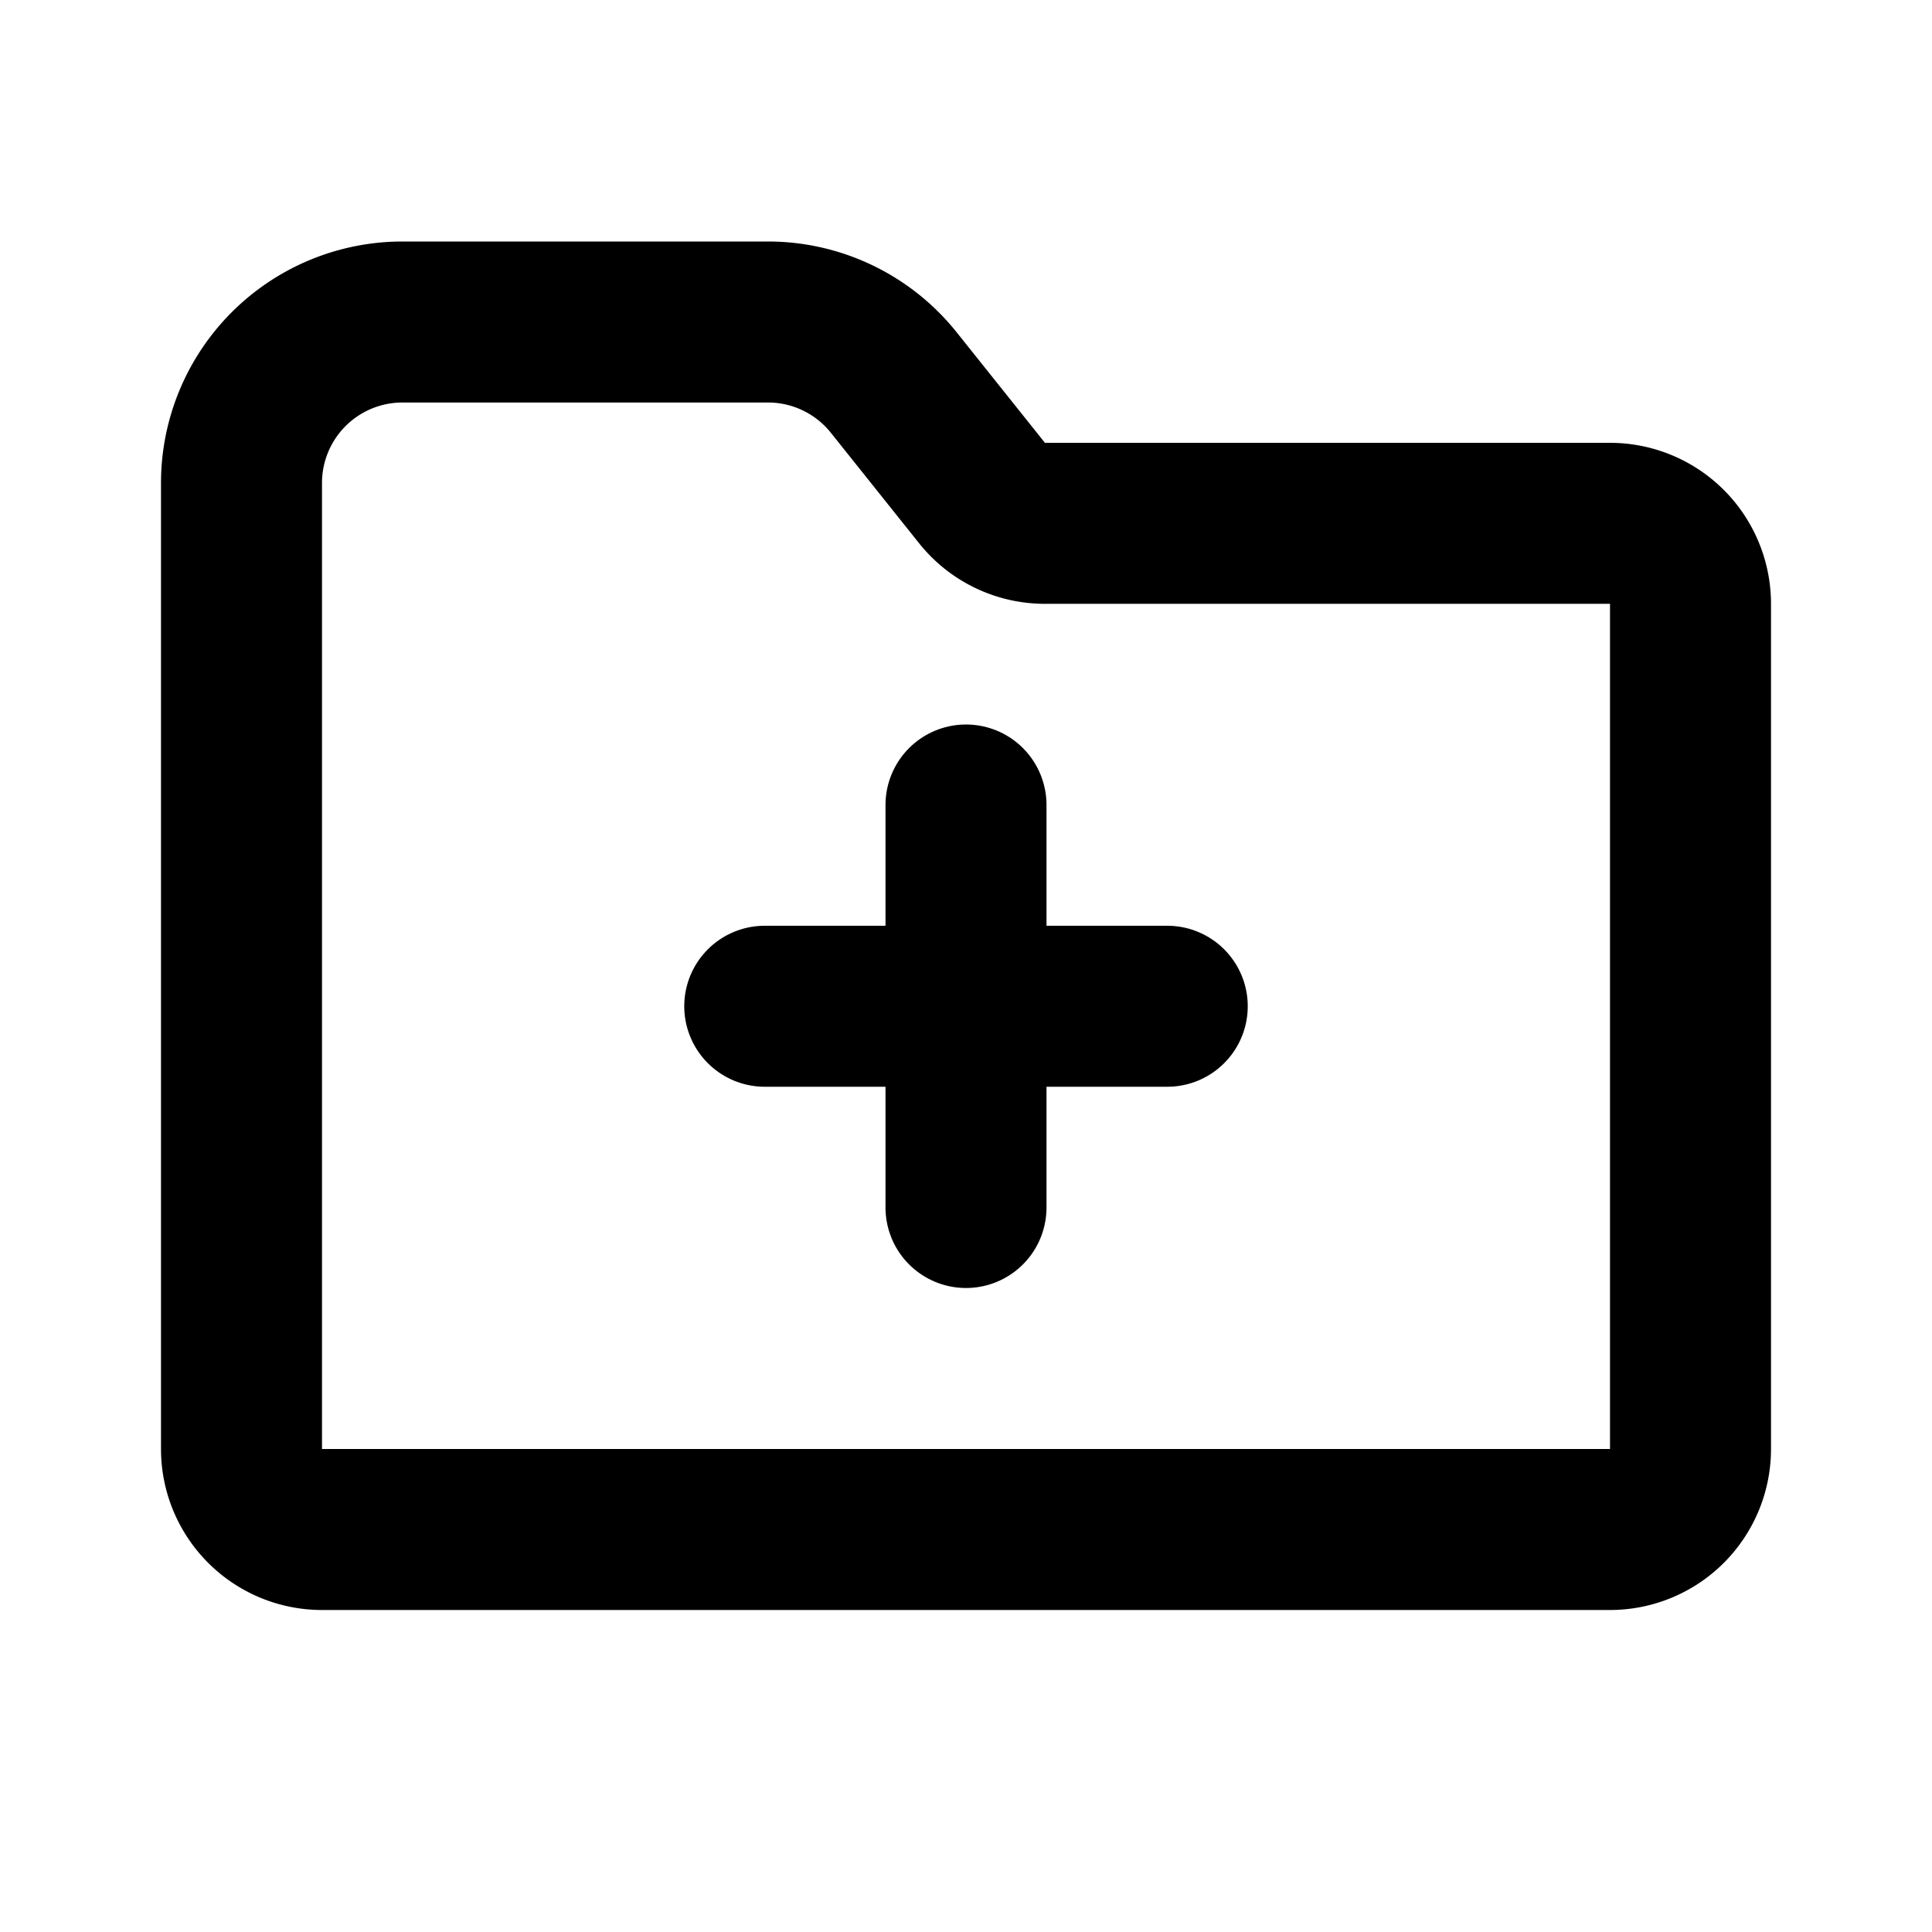 <svg xmlns="http://www.w3.org/2000/svg" fill="none" viewBox="0 0 24 24">
  <g stroke="currentColor" stroke-width="2">
    <path stroke-linejoin="round" d="M3 18V6a2 2 0 012-2h4.539a2 2 0 011.562.75L12.2 6.126a1 1 0 00.78.375H20a1 1 0 011 1V18a1 1 0 01-1 1H4a1 1 0 01-1-1z"/>
    <path stroke-linecap="round" d="M9.5 12.5h5"/>
    <path stroke-linecap="round" d="M12 15v-5"/>
  </g>
</svg>
